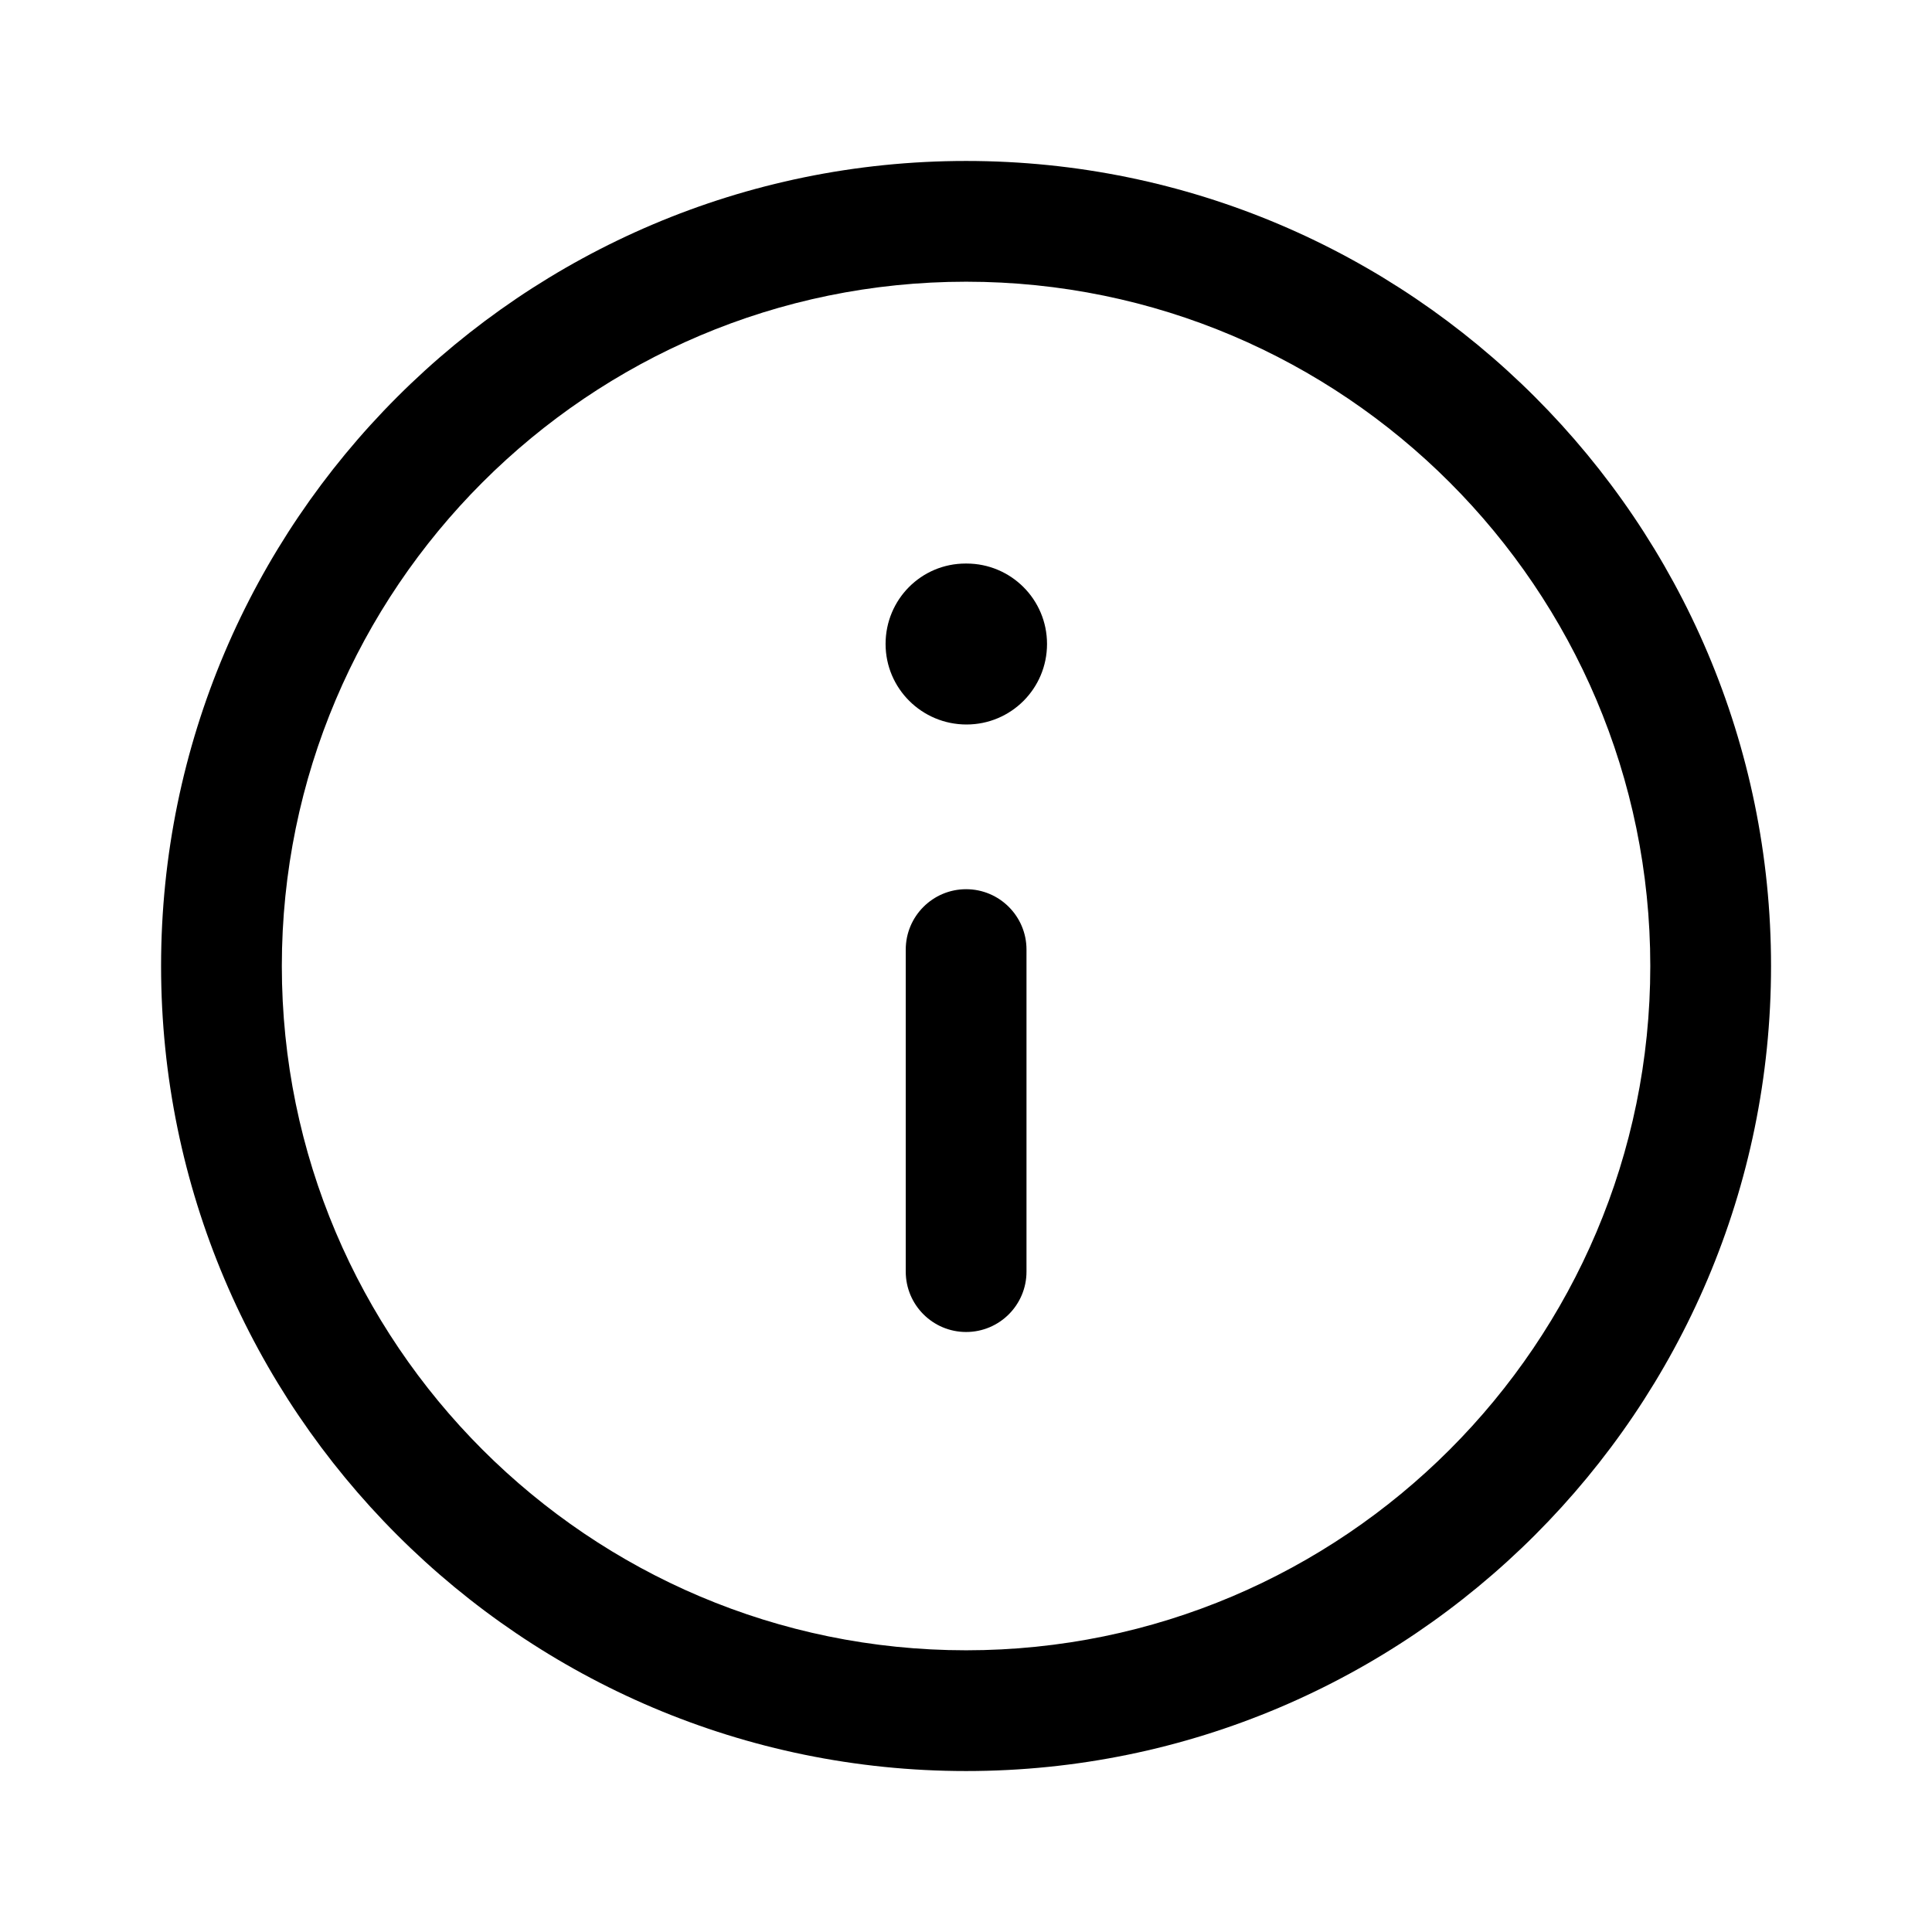 <svg xmlns="http://www.w3.org/2000/svg" width="16" height="16" viewBox="0 0 16 16" fill="none">
  <path fill-rule="evenodd" clip-rule="evenodd" d="M8.001 2.333C4.876 2.333 2.334 4.875 2.334 8C2.334 11.125 4.876 13.667 8.001 13.667C11.125 13.667 13.667 11.125 13.667 8C13.667 4.875 11.125 2.333 8.001 2.333ZM8.001 14.667C4.325 14.667 1.334 11.676 1.334 8C1.334 4.324 4.325 1.333 8.001 1.333C11.677 1.333 14.667 4.324 14.667 8C14.667 11.676 11.677 14.667 8.001 14.667Z" fill="color"/>
  <path fill-rule="evenodd" clip-rule="evenodd" d="M8.001 11.031C7.725 11.031 7.501 10.807 7.501 10.531V7.864C7.501 7.588 7.725 7.364 8.001 7.364C8.277 7.364 8.501 7.588 8.501 7.864V10.531C8.501 10.807 8.277 11.031 8.001 11.031Z" fill="color"/>
  <path fill-rule="evenodd" clip-rule="evenodd" d="M8.004 6C7.635 6 7.334 5.702 7.334 5.333C7.334 4.965 7.629 4.667 7.997 4.667H8.004C8.373 4.667 8.671 4.965 8.671 5.333C8.671 5.702 8.373 6 8.004 6Z" fill="color"/>
</svg>